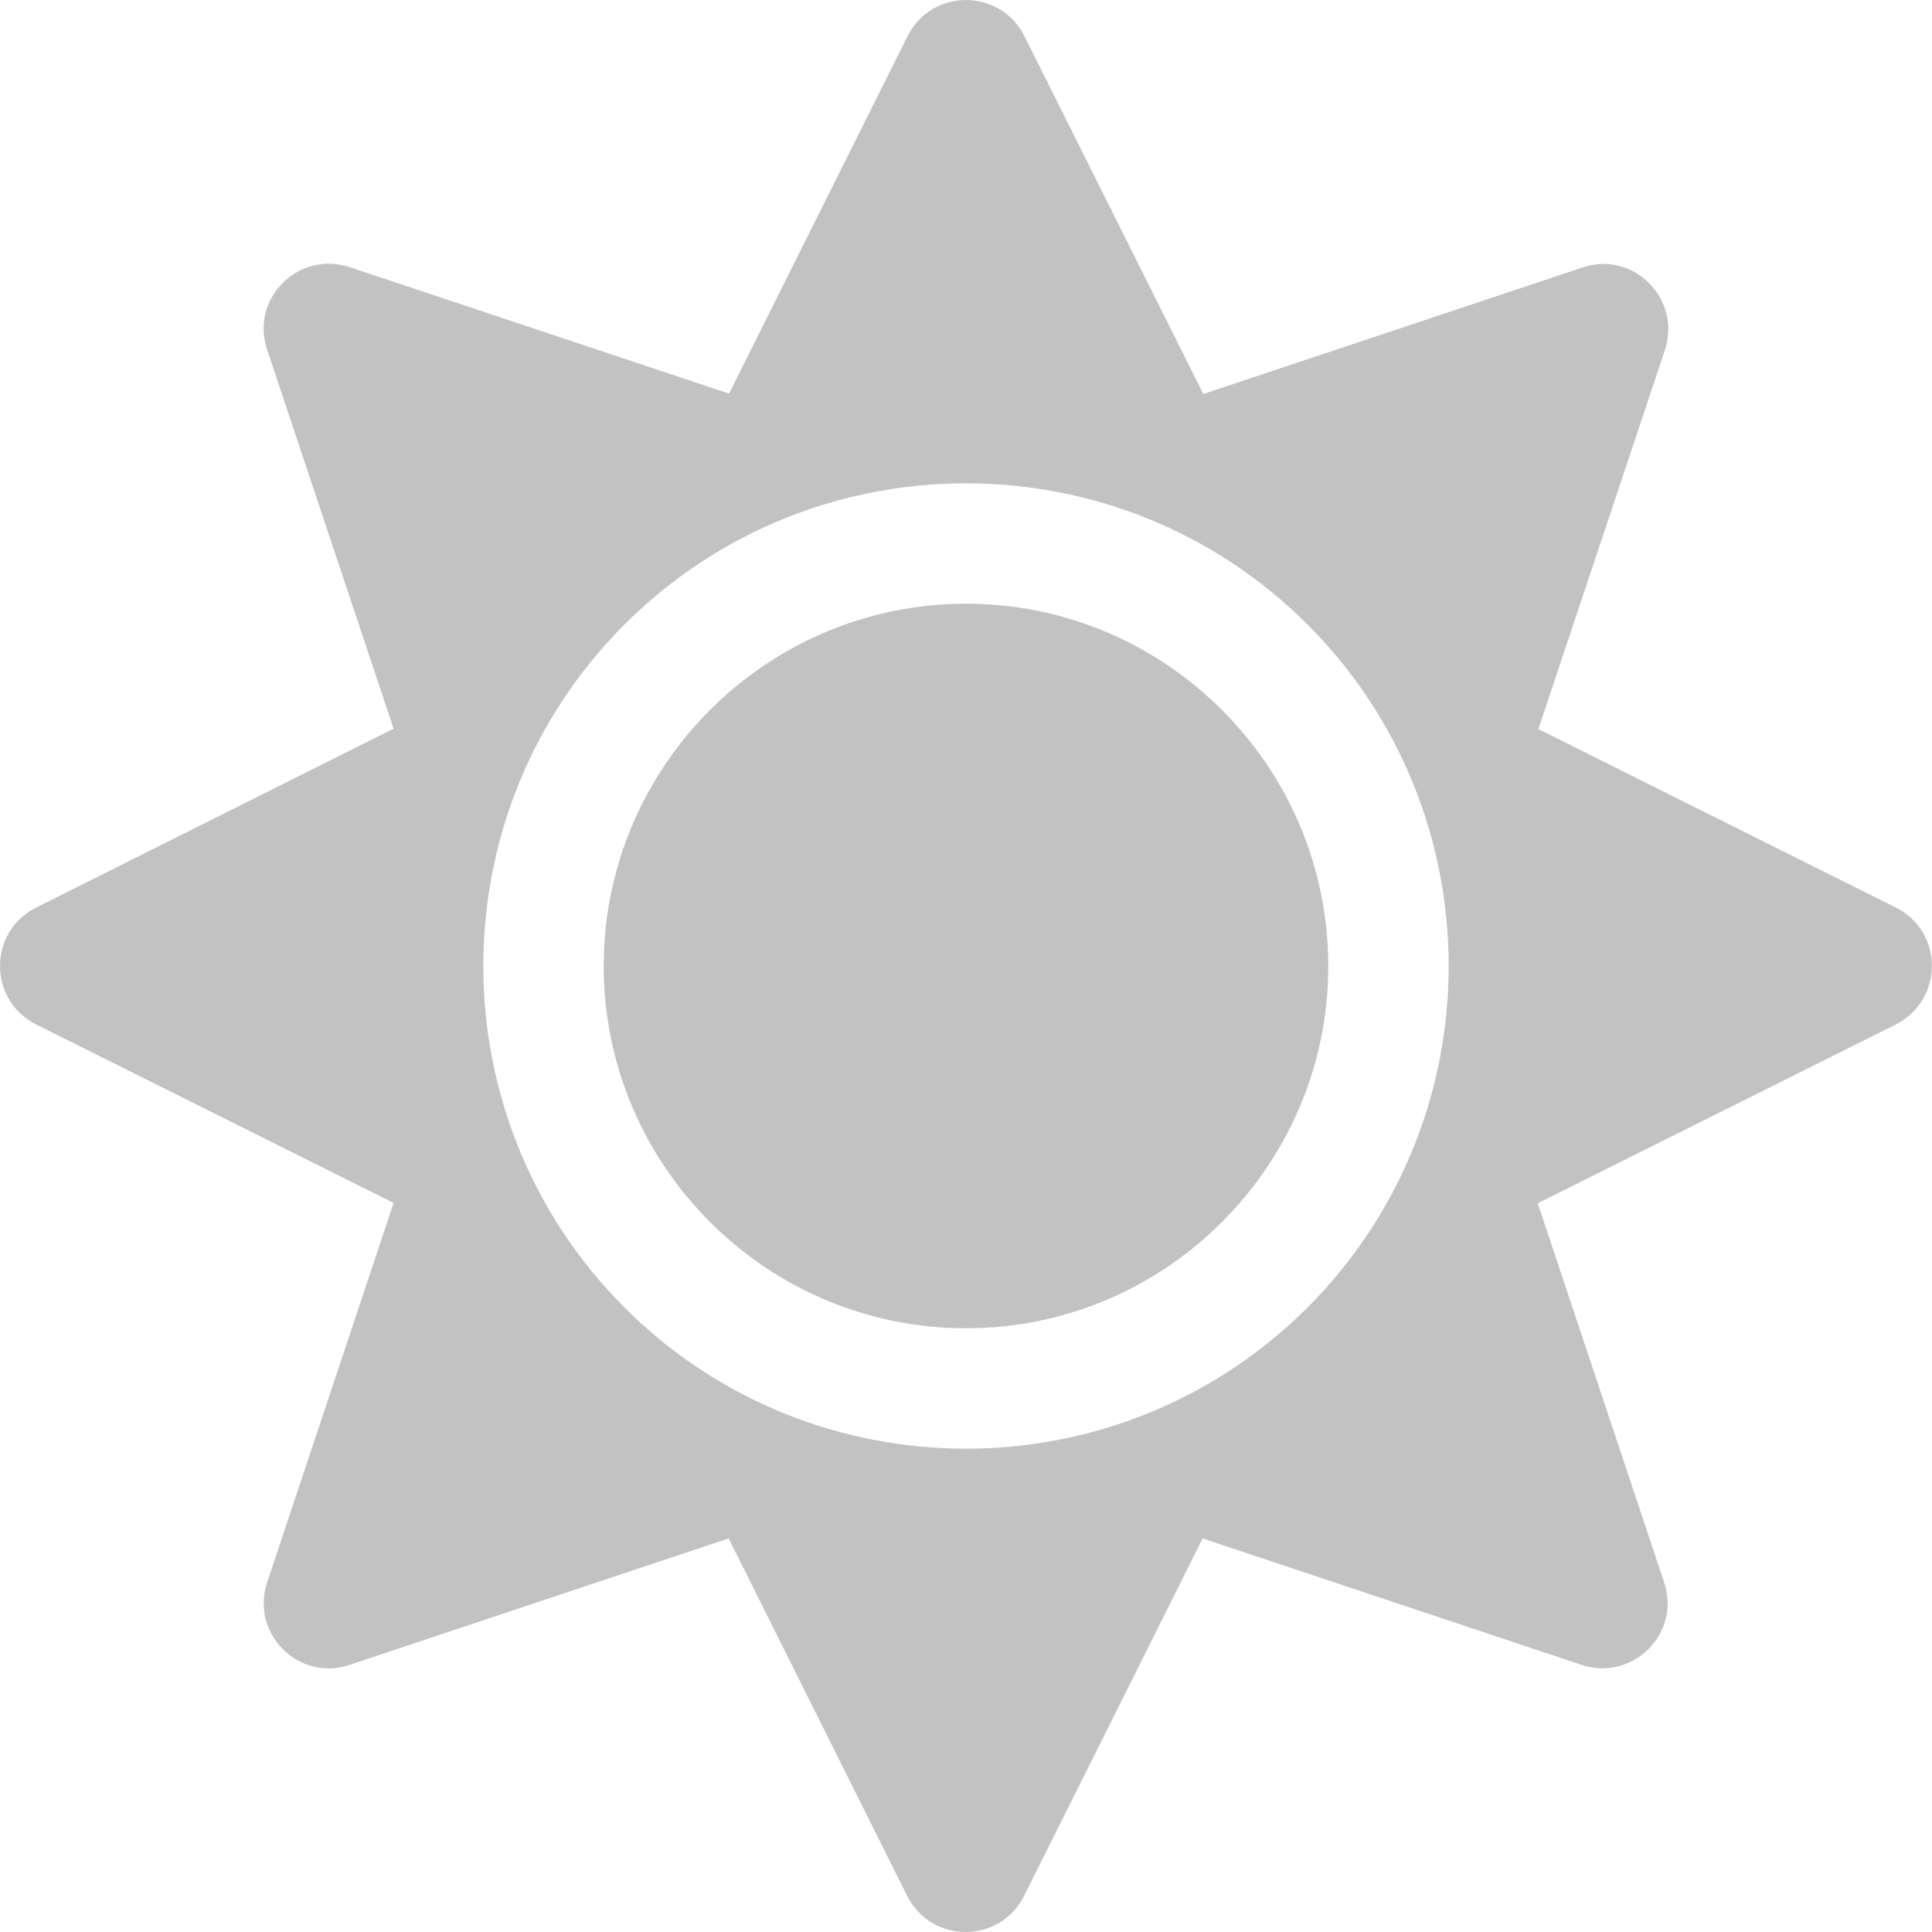 <svg width="25" height="25" viewBox="0 0 25 25" fill="none" xmlns="http://www.w3.org/2000/svg">
<g clip-path="url(#clip0_75_124)">
<path d="M12.5 7.812C9.917 7.812 7.812 9.917 7.812 12.5C7.812 15.083 9.917 17.188 12.5 17.188C15.083 17.188 17.188 15.083 17.188 12.5C17.188 9.917 15.083 7.812 12.5 7.812ZM24.531 11.743L19.907 9.434L21.543 4.531C21.763 3.867 21.133 3.237 20.474 3.462L15.571 5.098L13.257 0.469C12.944 -0.156 12.056 -0.156 11.743 0.469L9.434 5.093L4.526 3.457C3.862 3.237 3.232 3.867 3.457 4.526L5.093 9.429L0.469 11.743C-0.156 12.056 -0.156 12.944 0.469 13.257L5.093 15.566L3.457 20.474C3.237 21.138 3.867 21.768 4.526 21.543L9.429 19.907L11.738 24.531C12.051 25.156 12.94 25.156 13.252 24.531L15.562 19.907L20.464 21.543C21.128 21.763 21.758 21.133 21.533 20.474L19.898 15.571L24.521 13.262C25.156 12.944 25.156 12.056 24.531 11.743ZM16.919 16.919C14.482 19.355 10.518 19.355 8.081 16.919C5.645 14.482 5.645 10.518 8.081 8.081C10.518 5.645 14.482 5.645 16.919 8.081C19.355 10.518 19.355 14.482 16.919 16.919Z" fill="#C2C2C2"/>
</g>
<defs>
<clipPath id="clip0_75_124">
<rect width="25" height="25" fill="white"/>
</clipPath>
</defs>
</svg>
